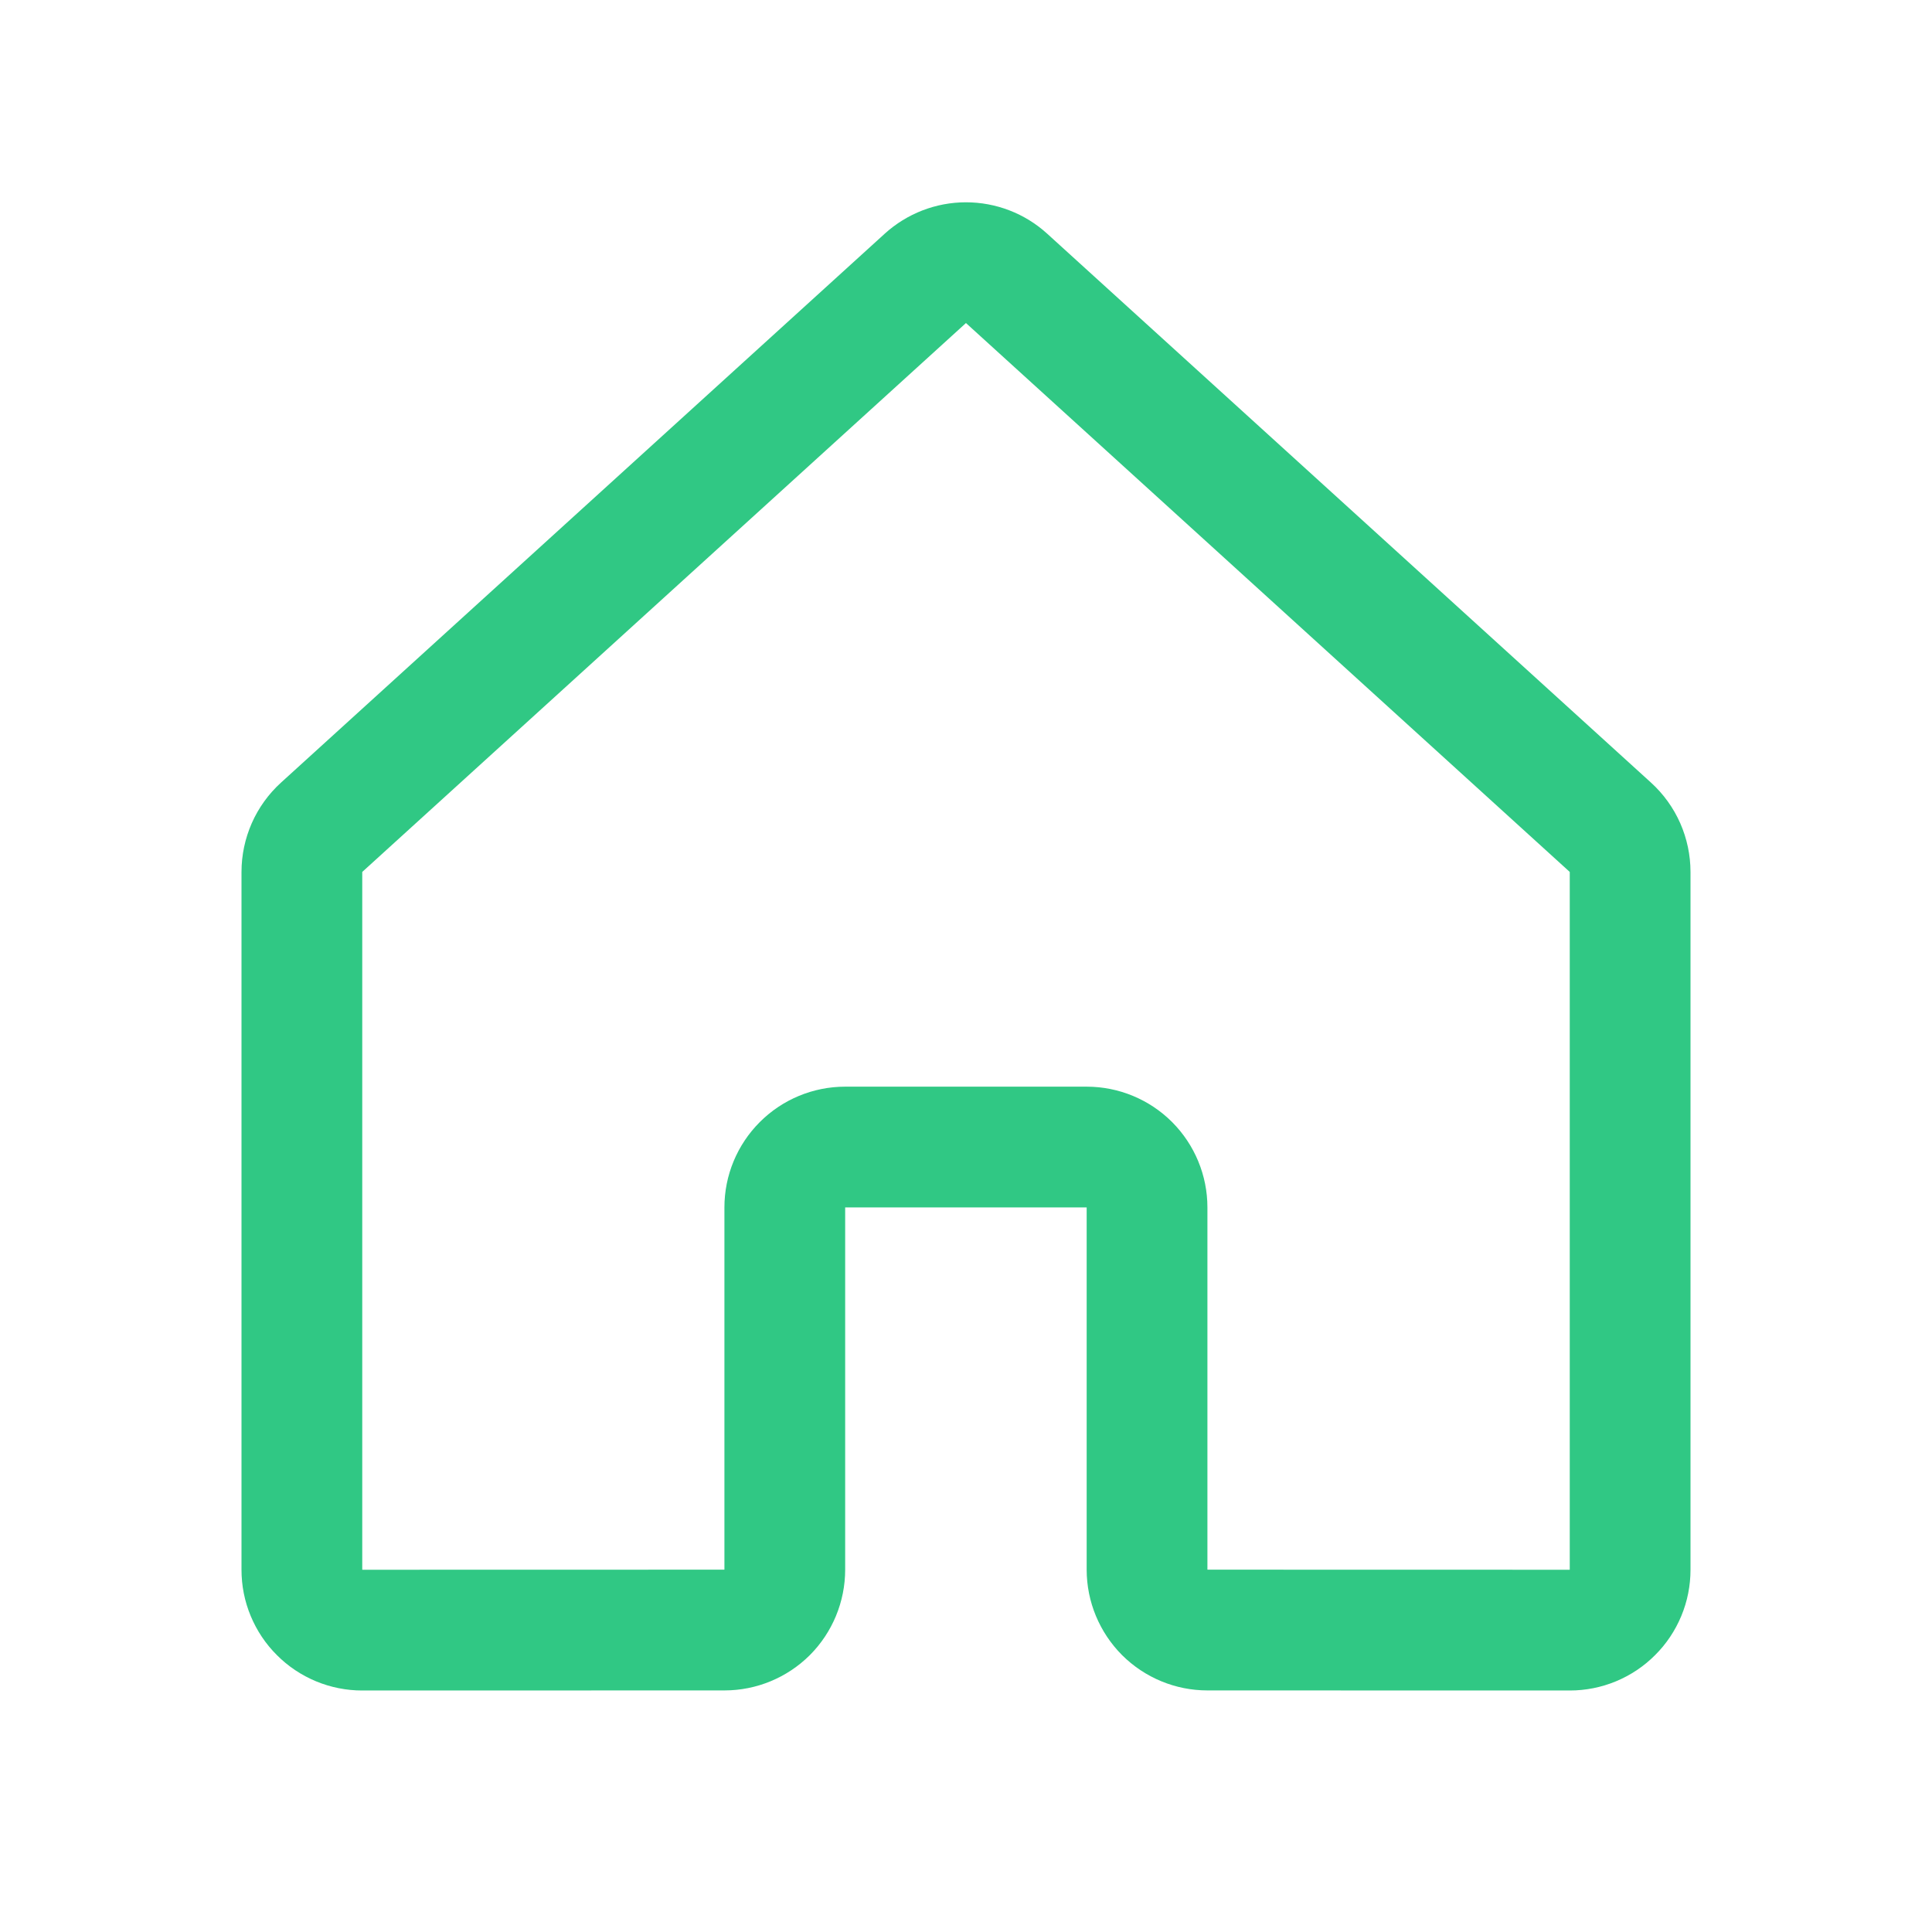 <svg width="24" height="24" viewBox="0 0 24 24" fill="none" xmlns="http://www.w3.org/2000/svg">
<path d="M14.249 19.499V14.999C14.249 14.8 14.17 14.61 14.03 14.469C13.889 14.328 13.698 14.249 13.499 14.249H10.499C10.3 14.249 10.11 14.328 9.969 14.469C9.828 14.61 9.749 14.8 9.749 14.999V19.499C9.749 19.698 9.67 19.889 9.53 20.03C9.389 20.17 9.198 20.249 9 20.249L4.5 20.25C4.402 20.25 4.304 20.231 4.213 20.193C4.122 20.155 4.039 20.1 3.97 20.03C3.9 19.961 3.845 19.878 3.807 19.787C3.769 19.696 3.75 19.599 3.75 19.5V10.832C3.75 10.727 3.772 10.624 3.814 10.528C3.856 10.433 3.918 10.347 3.995 10.277L11.495 3.458C11.633 3.333 11.813 3.263 11.999 3.263C12.186 3.263 12.366 3.332 12.504 3.458L20.005 10.277C20.082 10.347 20.144 10.433 20.186 10.528C20.228 10.624 20.25 10.727 20.25 10.832V19.5C20.25 19.599 20.231 19.696 20.193 19.787C20.155 19.878 20.1 19.961 20.03 20.03C19.961 20.1 19.878 20.155 19.787 20.193C19.696 20.231 19.598 20.25 19.5 20.25L14.999 20.249C14.8 20.249 14.61 20.17 14.469 20.03C14.329 19.889 14.249 19.698 14.249 19.499V19.499Z" stroke="#30C884" stroke-width="1.5" stroke-linecap="round" stroke-linejoin="round"/>
</svg>
